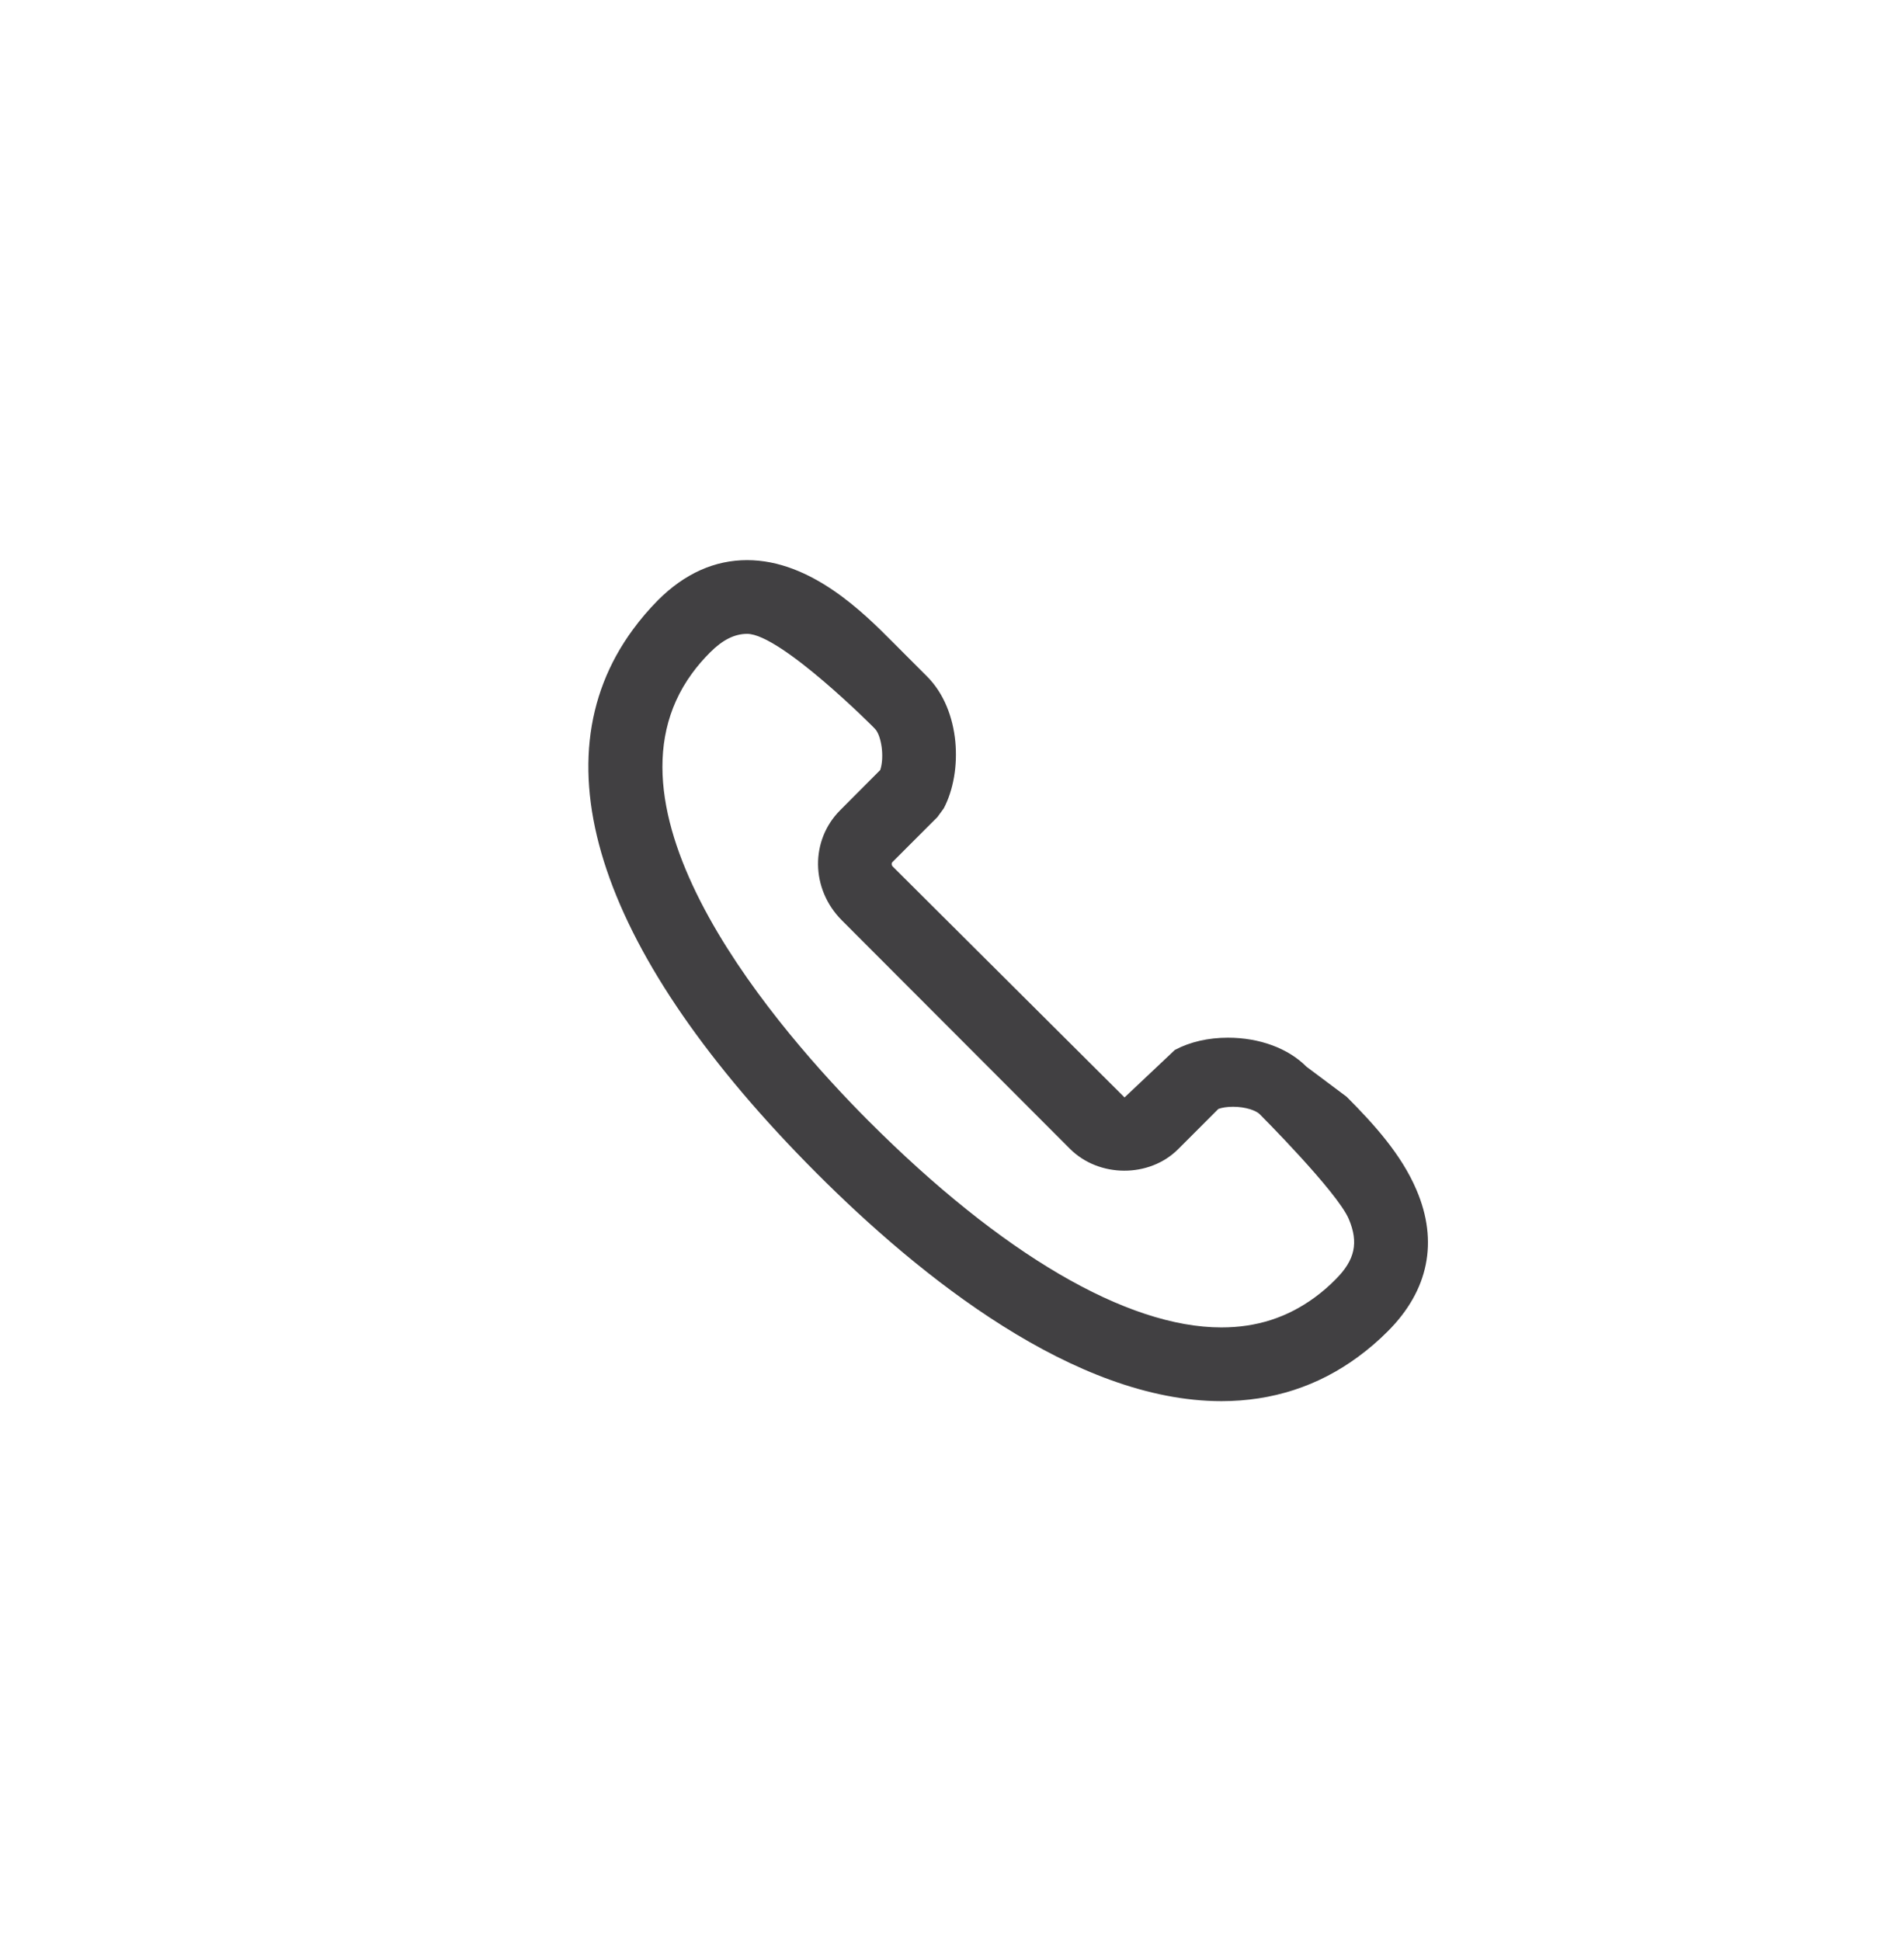 <?xml version="1.0" encoding="utf-8"?>
<!-- Generator: Adobe Illustrator 15.0.0, SVG Export Plug-In . SVG Version: 6.00 Build 0)  -->
<!DOCTYPE svg PUBLIC "-//W3C//DTD SVG 1.0//EN" "http://www.w3.org/TR/2001/REC-SVG-20010904/DTD/svg10.dtd">
<svg version="1.0" id="Layer_1" xmlns="http://www.w3.org/2000/svg" xmlns:xlink="http://www.w3.org/1999/xlink" x="0px" y="0px"
	 width="52px" height="53px" viewBox="0 0 52 53" enable-background="new 0 0 52 53" xml:space="preserve">
<g>
	<path fill="#414042" d="M33.357,38.258c-4,0-8.226-3.391-11.062-6.232c-5.904-5.918-7.688-11.186-5.014-14.83
		c0.203-0.279,0.438-0.555,0.693-0.812c0.725-0.723,1.543-1.09,2.43-1.09c1.746,0,3.188,1.445,3.962,2.223l0.952,0.953
		c0.926,0.926,0.981,2.609,0.457,3.602L25.6,22.312l-1.229,1.229c-0.029,0.031-0.024,0.084,0.008,0.117l6.333,6.307l1.375-1.297
		c0.411-0.219,0.912-0.334,1.449-0.334c0.861,0,1.646,0.289,2.146,0.793l1.096,0.82c0.748,0.75,1.498,1.578,1.908,2.545
		c0.603,1.41,0.33,2.744-0.781,3.855c-0.256,0.258-0.527,0.49-0.809,0.697C36.005,37.85,34.747,38.258,33.357,38.258z
		 M20.406,17.307c-0.342,0-0.67,0.164-1.008,0.502c-0.187,0.186-0.354,0.381-0.496,0.576c-2.818,3.848,2.429,9.824,4.812,12.215
		c3.635,3.641,7.059,5.645,9.643,5.645c0.966,0,1.8-0.27,2.551-0.82c0.197-0.145,0.392-0.311,0.574-0.498
		c0.524-0.523,0.627-1,0.354-1.643c-0.314-0.742-2.434-2.863-2.434-2.863c-0.098-0.098-0.385-0.201-0.725-0.201
		c-0.166,0-0.304,0.023-0.402,0.059l-1.096,1.096c-0.787,0.791-2.168,0.787-2.961-0.01l-6.227-6.236
		c-0.855-0.857-0.861-2.188-0.047-3.004l1.096-1.1c0.12-0.365,0.029-0.949-0.146-1.127C23.898,19.893,21.318,17.307,20.406,17.307z"
		/>
</g>
</svg>
